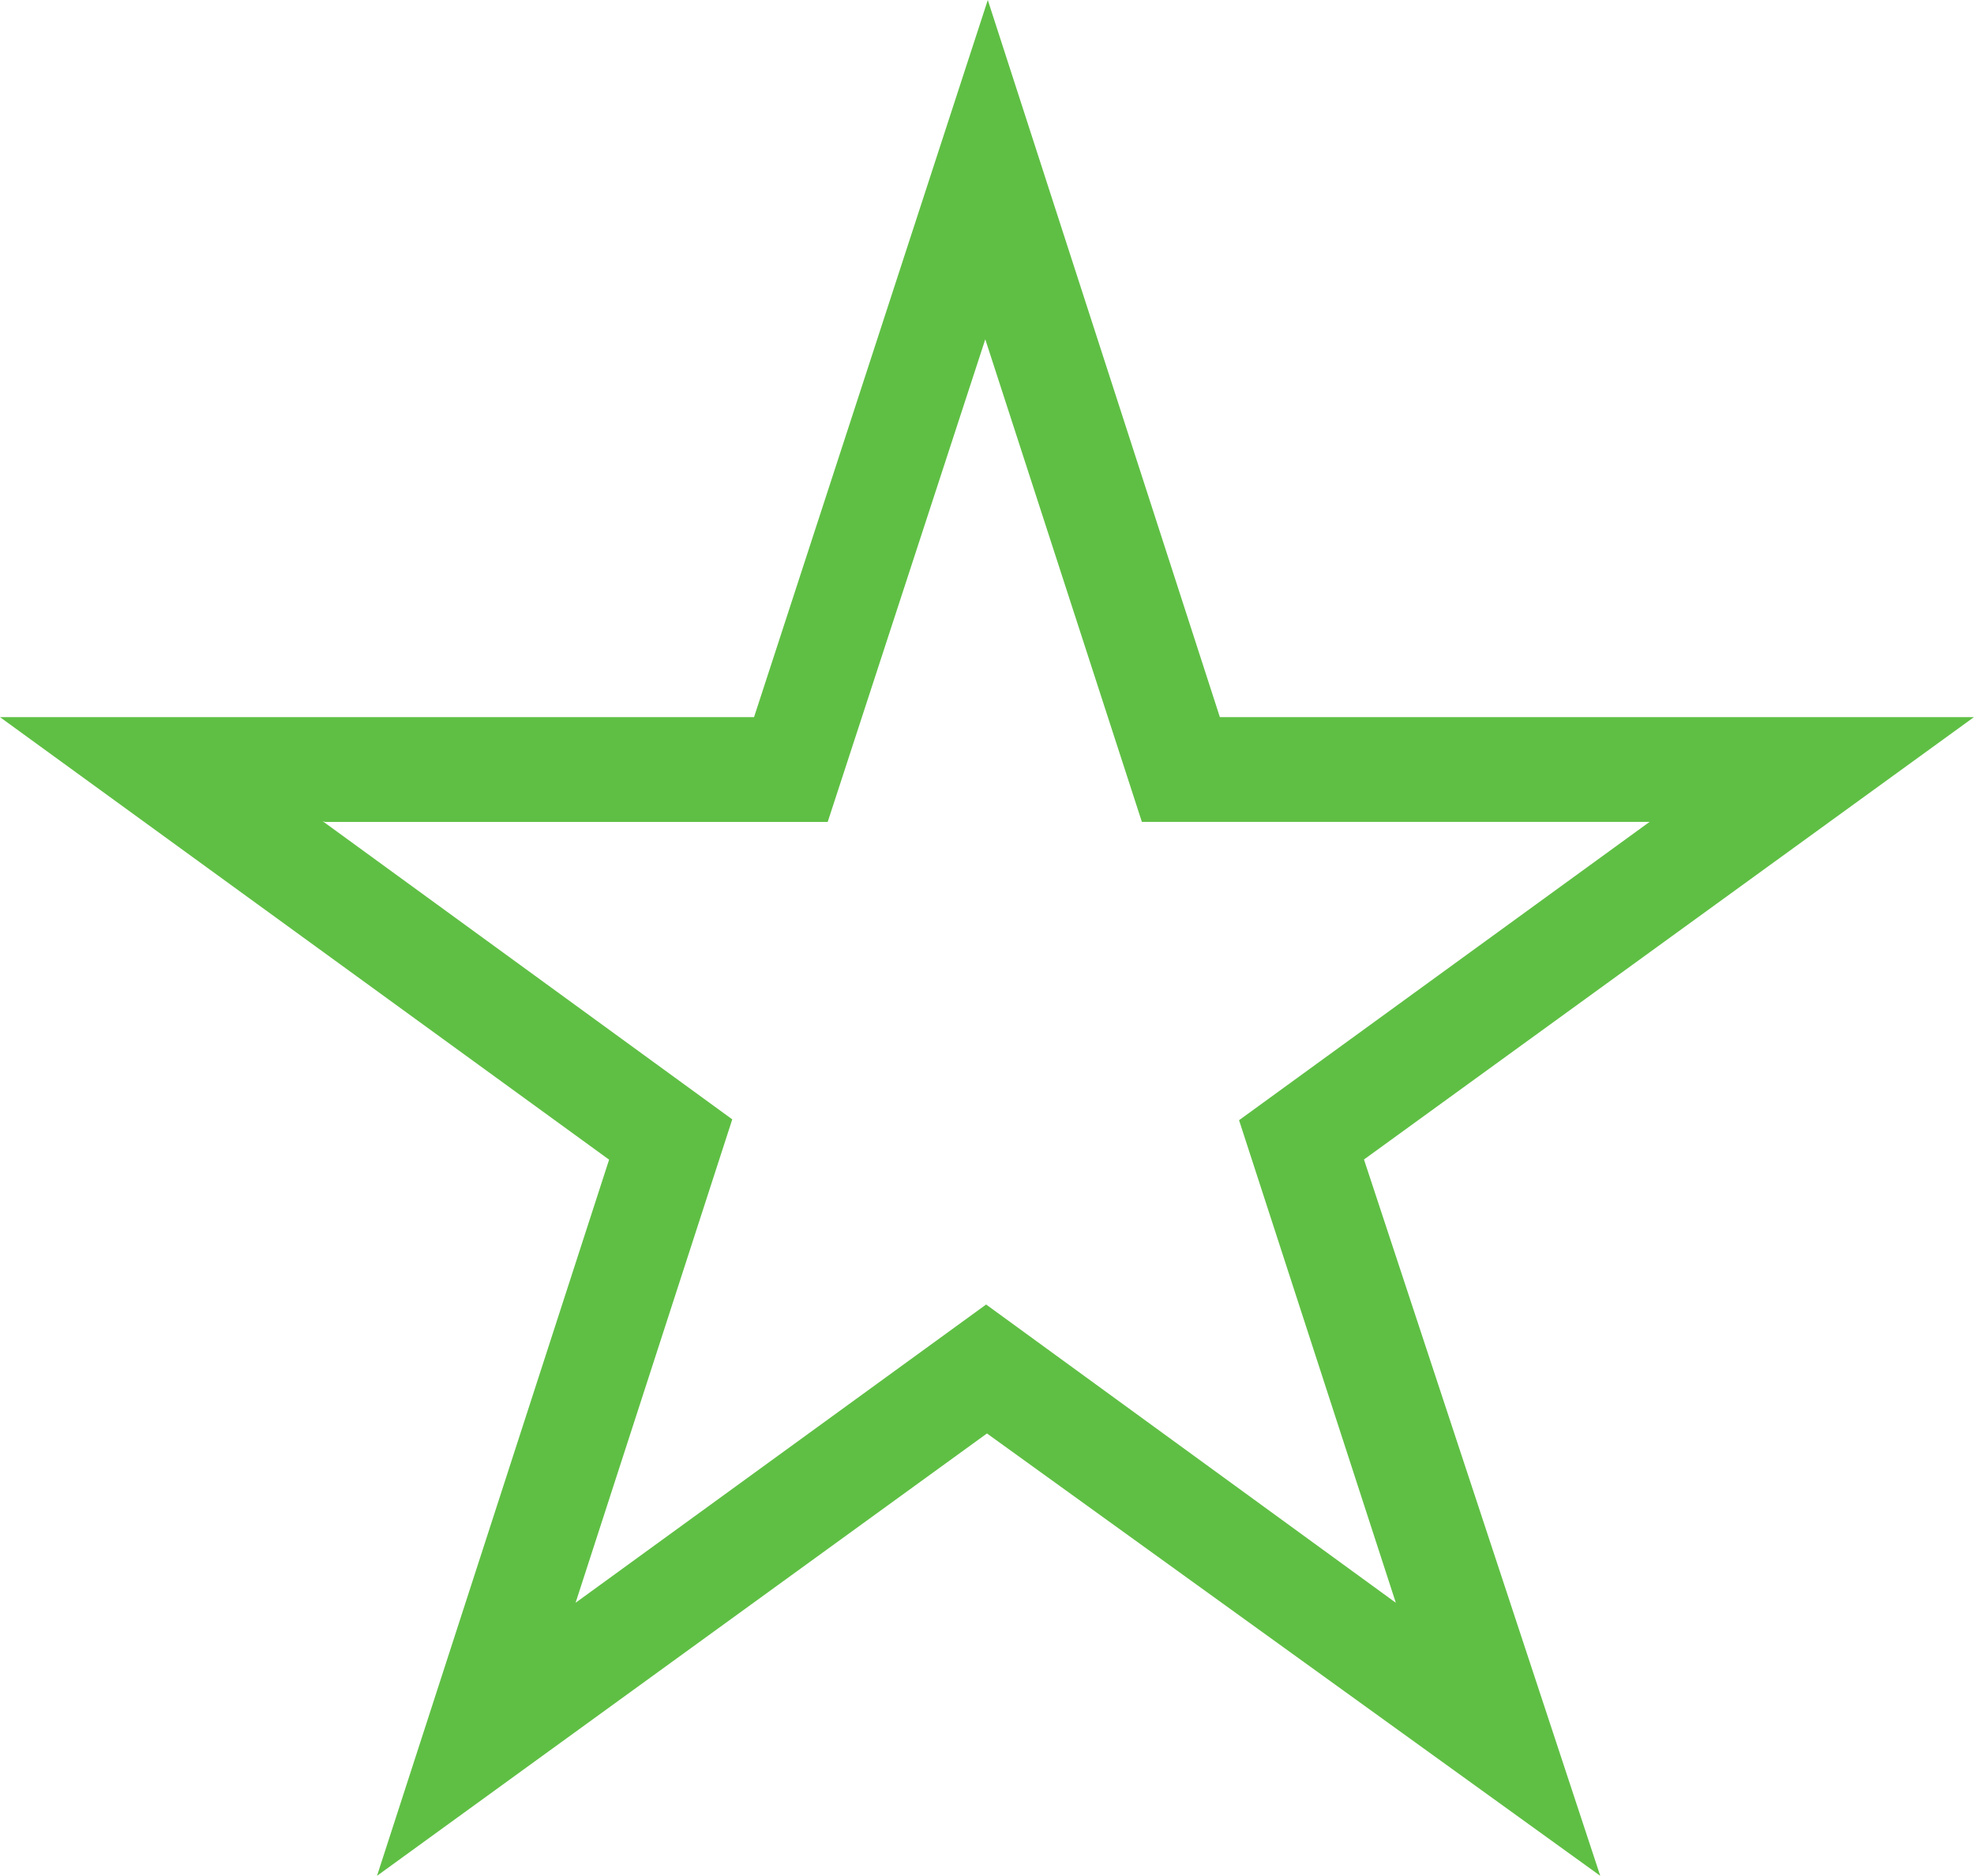 <svg xmlns="http://www.w3.org/2000/svg" version="1.1" id="svg10" width="23.561" height="22.391"><defs id="defs6"><style id="style4"></style></defs><path id="path8" d="M11.79 0L9 8.56H0l7.27 5.282L4.5 22.39l7.28-5.28 7.32 5.28-2.82-8.55 7.28-5.28h-9zm-.03 4.05l1.869 5.76h6.06l-4.9 3.561 1.871 5.76-4.89-3.56-4.9 3.56 1.87-5.77-4.89-3.56.029.01h6z" fill="#5fbf44" fill-opacity="1"/></svg>